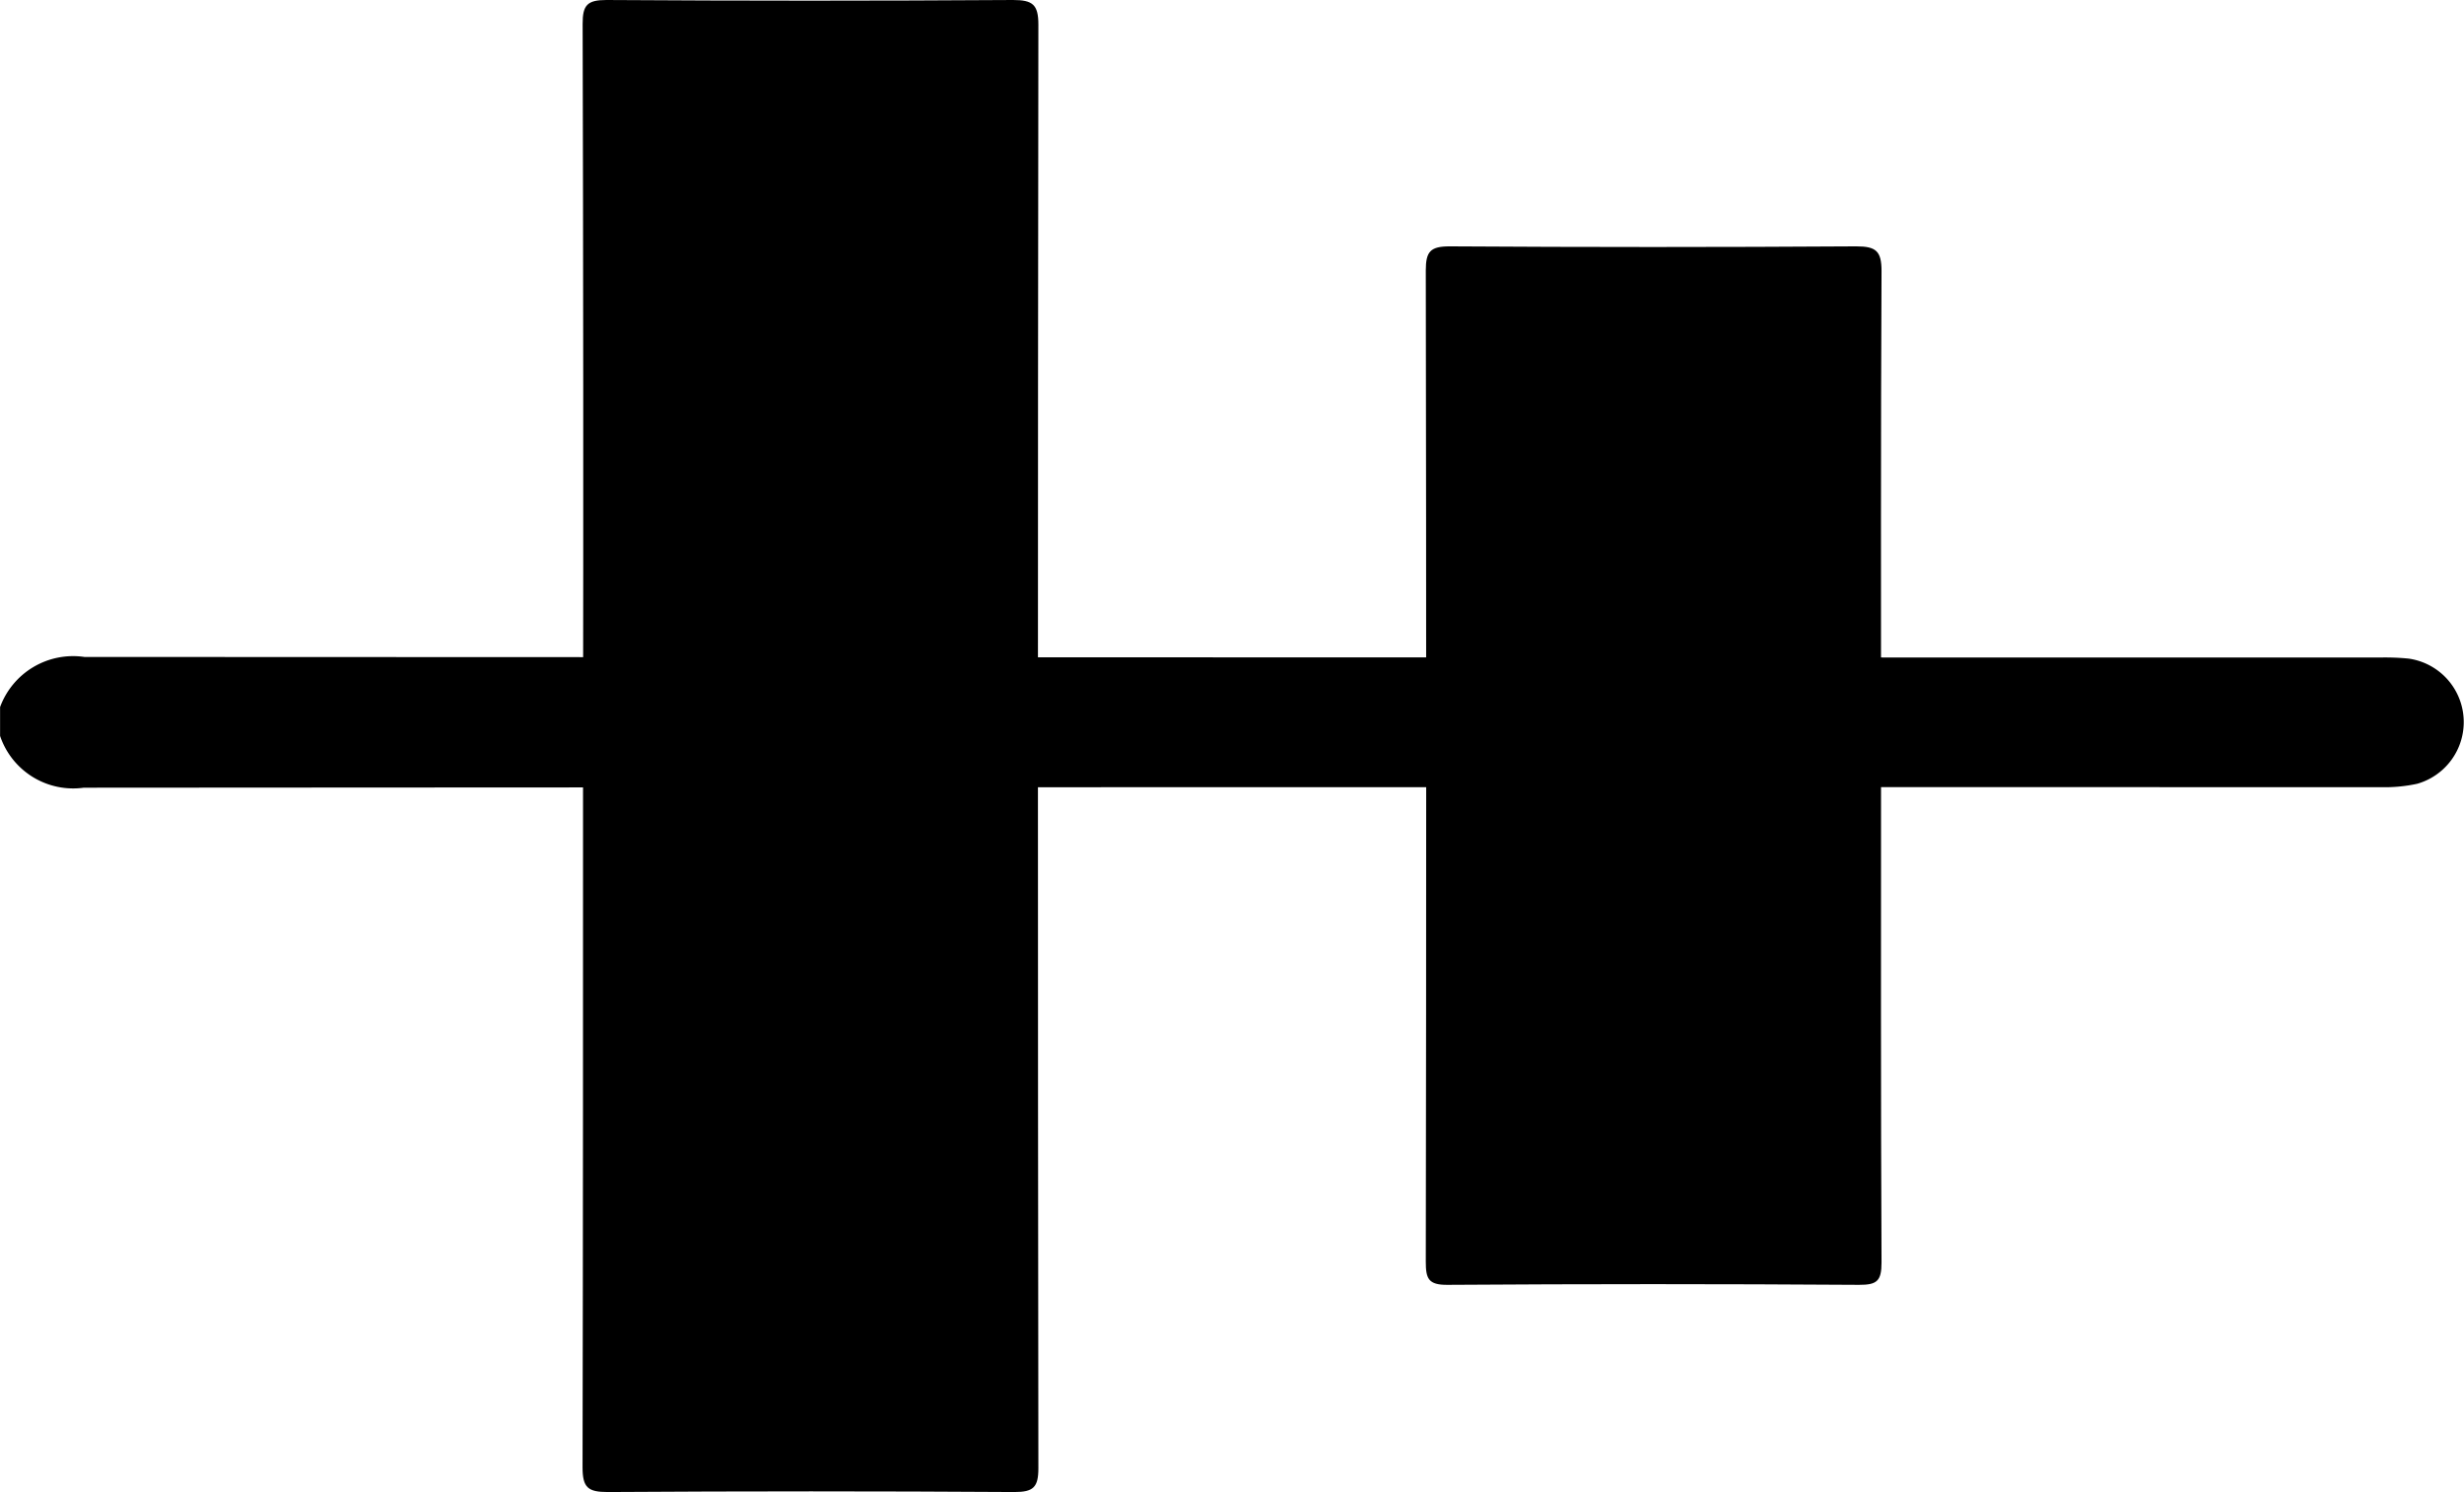 <svg xmlns="http://www.w3.org/2000/svg" width="30.001" height="18.17" viewBox="0 0 30.001 18.17"><g transform="translate(30.001) rotate(90)"><path d="M.962,30a.94.94,0,0,0,.63-1.02Q1.583,14.993,1.586,1A1.853,1.853,0,0,0,1.544.569.781.781,0,0,0,.02.674a2.916,2.916,0,0,0-.013.351Q.006,15,0,28.973A.948.948,0,0,0,.61,30Z" transform="translate(8 0)"/><path d="M9.08,5.544c2.929,0,5.859,0,8.789.006.248,0,.3-.068.3-.307q-.016-2.475,0-4.951c0-.229-.056-.292-.289-.292Q9.092.011.3,0C.055,0,0,.07,0,.309Q.016,2.785,0,5.26c0,.232.062.29.291.289Q4.686,5.537,9.08,5.544Z" transform="translate(0 17.358)"/><path d="M6.339.006C4.327.006,2.315.01.3,0,.057,0,0,.067,0,.307Q.016,2.783,0,5.259c0,.234.063.29.293.29q6.036-.01,12.071,0c.205,0,.284-.03.282-.264q-.017-2.5,0-5.01C12.647.056,12.6,0,12.374,0,10.363.01,8.351.006,6.339.006Z" transform="translate(3 7.092)"/></g></svg>